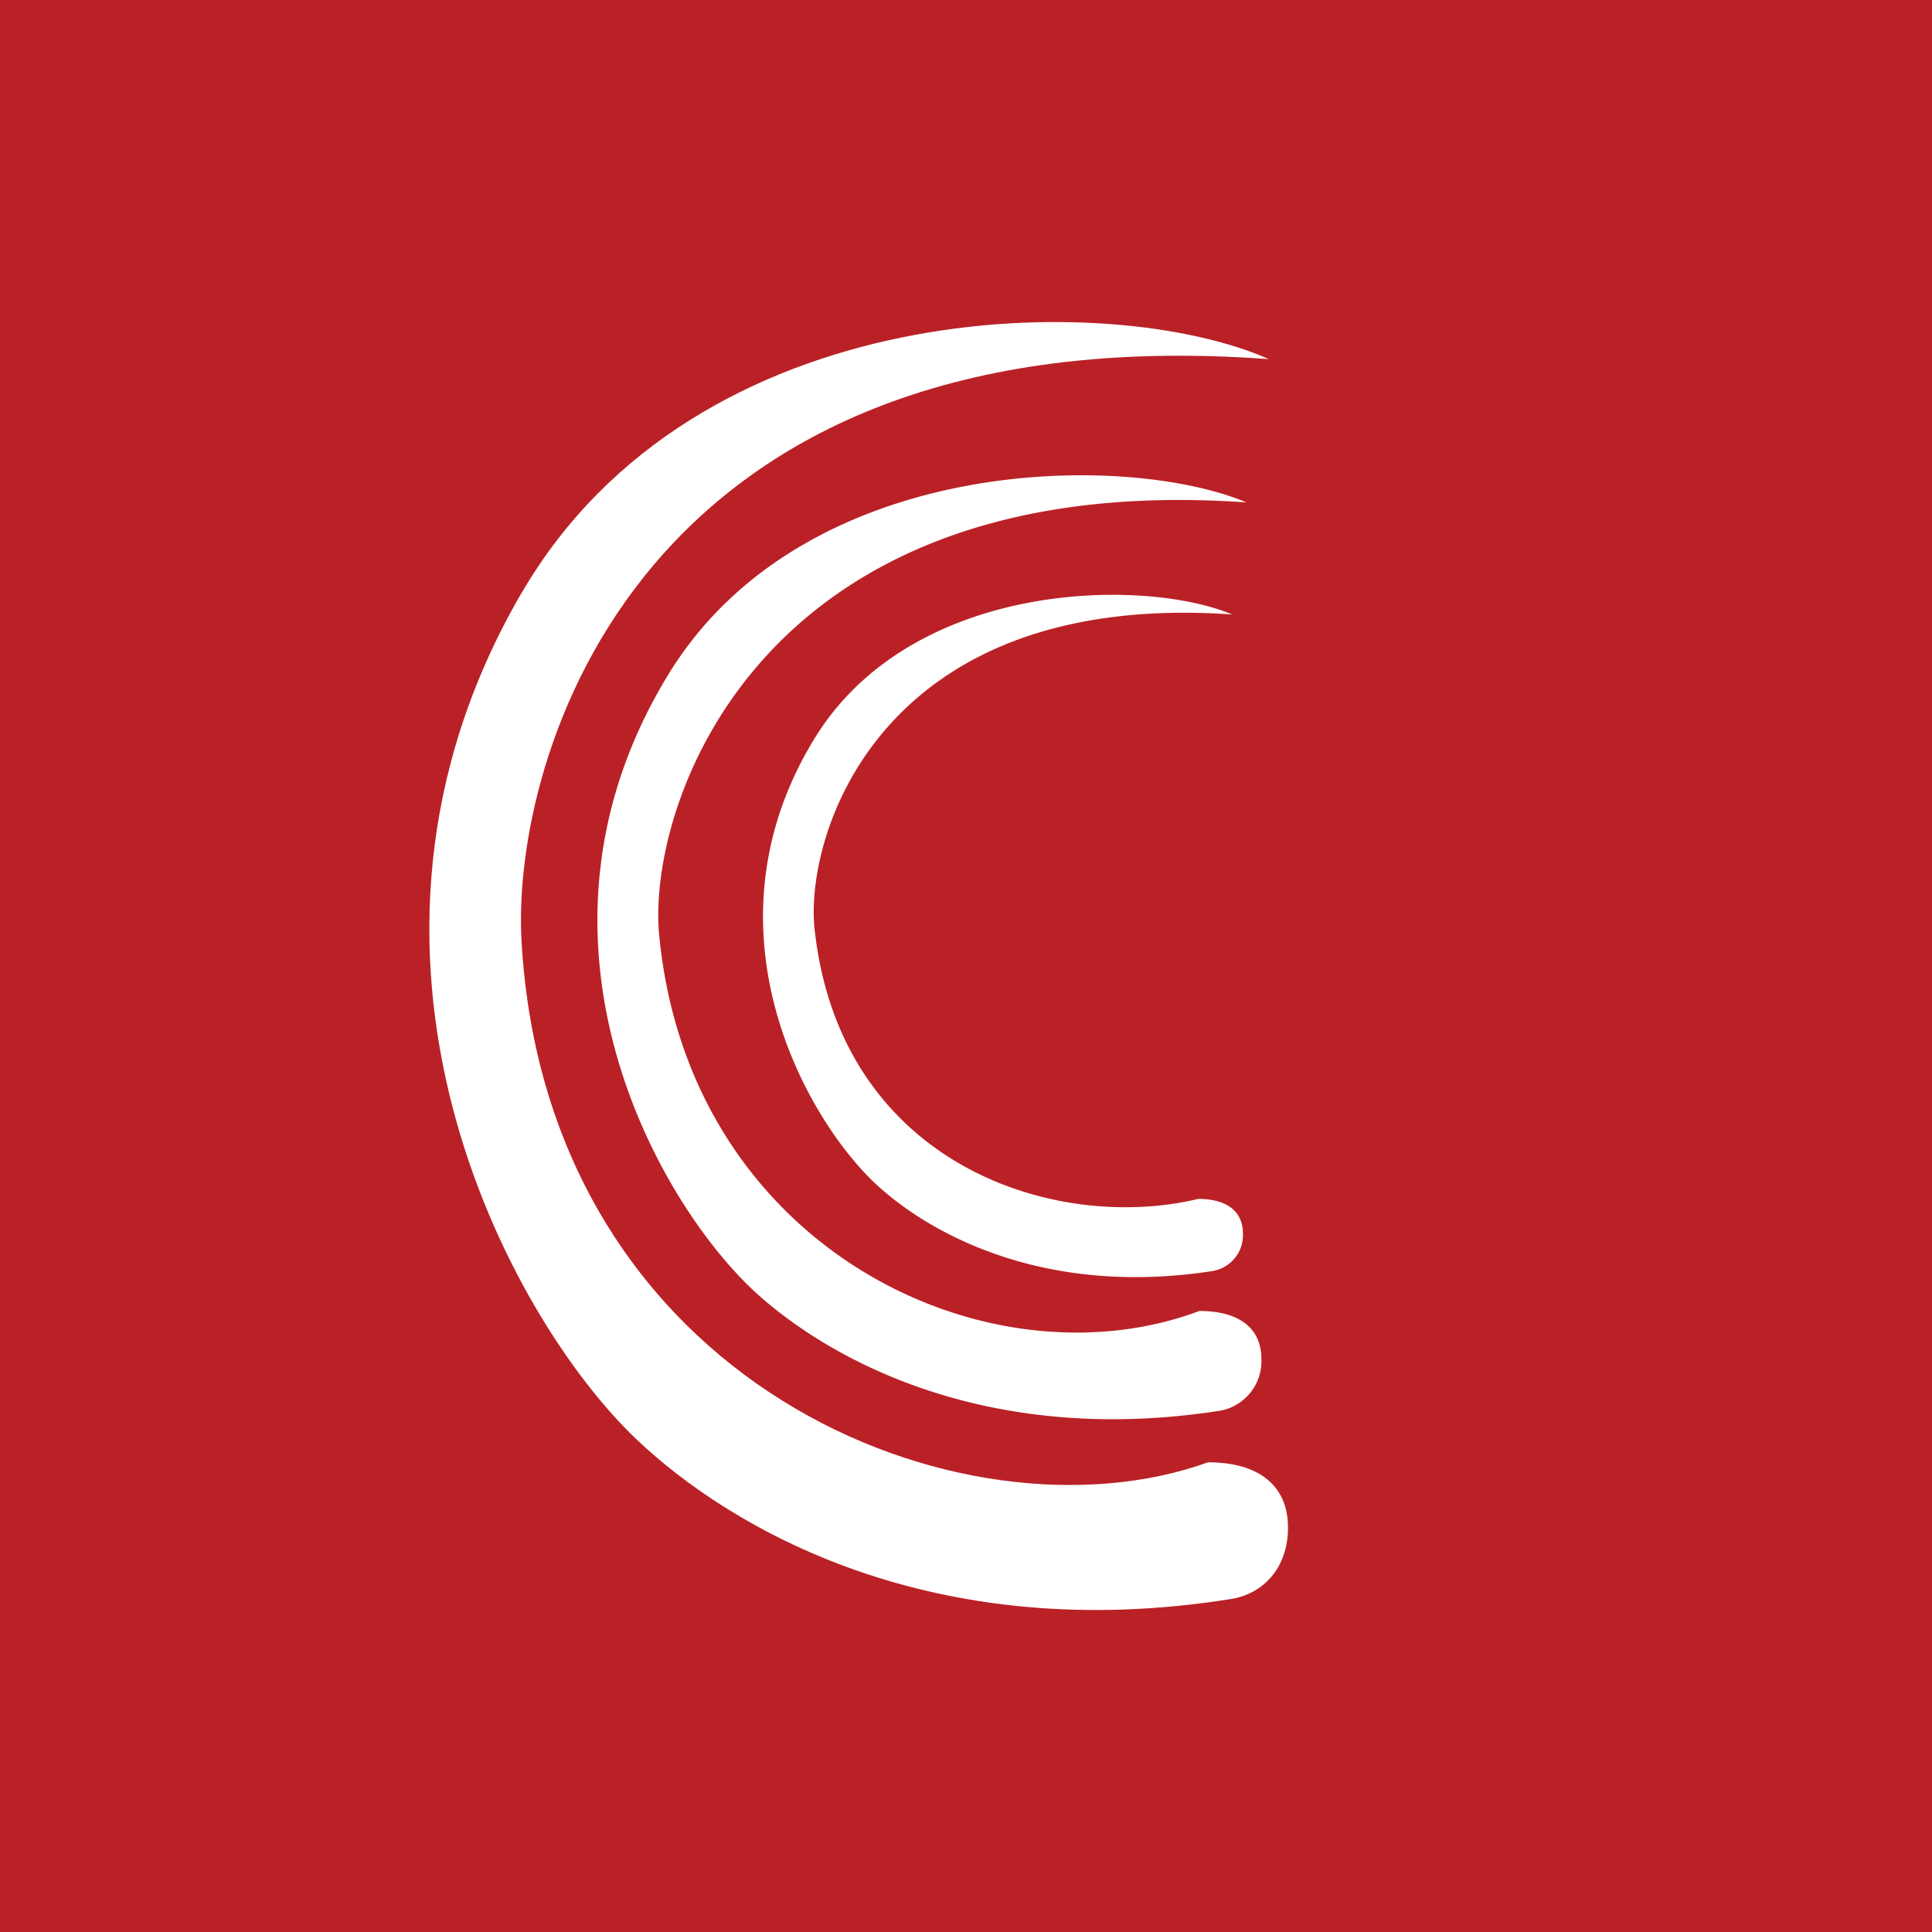 <!-- by TradingView --><svg width="18" height="18" xmlns="http://www.w3.org/2000/svg"><path fill="#BA2126" d="M0 0h18v18H0z"/><path d="M4.859 5.526c1.624-2.795 5.498-2.83 6.963-2.18-5.894-.436-7.06 3.73-6.963 5.423.237 4.134 4.126 5.672 6.396 4.855.48 0 .745.222.745.608 0 .385-.24.619-.528.665-2.789.447-4.667-.655-5.544-1.489-1.184-1.126-3.028-4.512-1.07-7.882z" fill="#fff"/><path d="M6.23 6.279c1.256-2.048 4.251-2.074 5.384-1.598-4.557-.32-5.586 2.83-5.473 4.026.277 2.927 3.063 4.245 5.034 3.507.372 0 .577.163.577.446a.469.469 0 01-.409.487c-2.155.328-3.608-.48-4.286-1.09-.916-.826-2.342-3.308-.827-5.778z" fill="#fff"/><path d="M7.589 6.88c.908-1.48 3.072-1.5 3.891-1.155-3.293-.23-3.984 2.065-3.891 2.928.236 2.19 2.23 2.839 3.574 2.517.269 0 .417.117.417.322a.339.339 0 01-.296.352c-1.558.237-2.608-.347-3.097-.788-.663-.597-1.693-2.39-.598-4.176z" fill="#fff"/></svg>